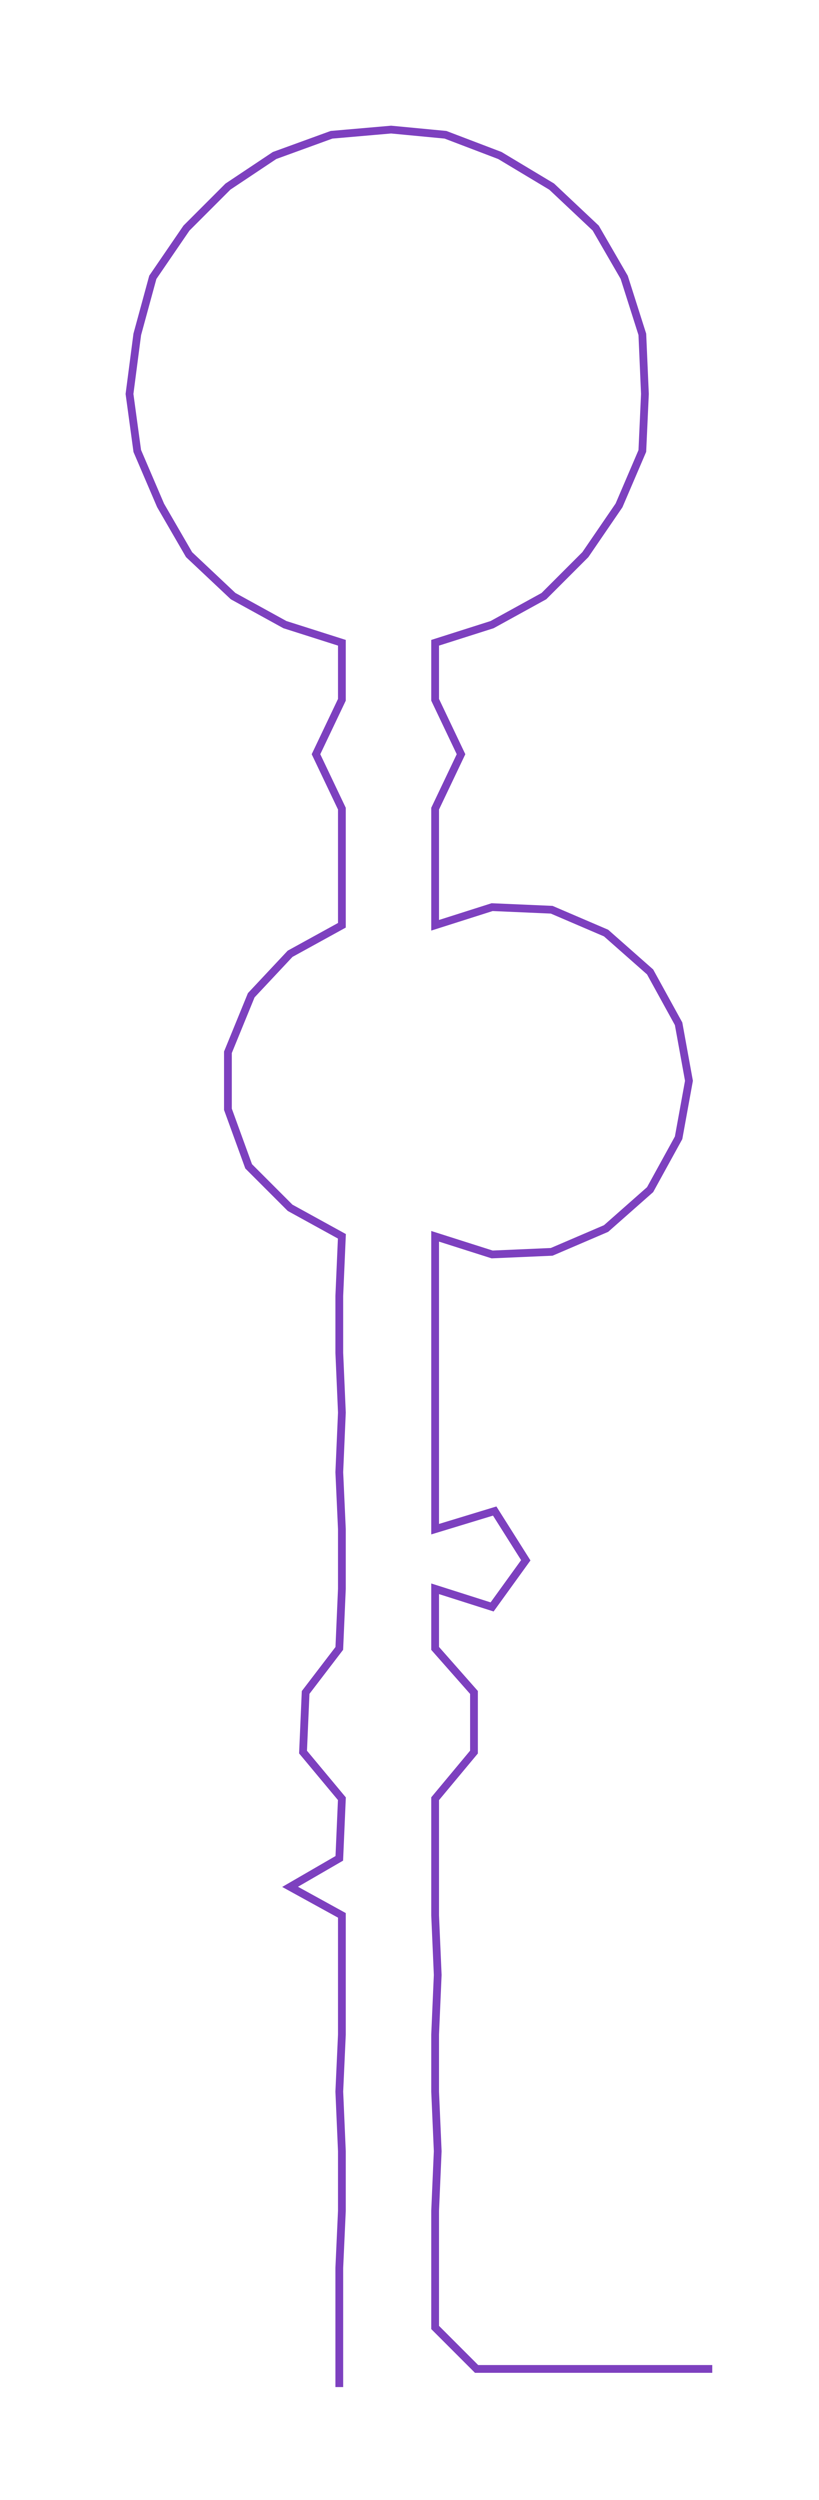 <ns0:svg xmlns:ns0="http://www.w3.org/2000/svg" width="98.352px" height="300px" viewBox="0 0 316.21 964.528"><ns0:path style="stroke:#7d40bf;stroke-width:3px;fill:none;" d="M131 921 L131 921 L131 898 L131 875 L132 853 L132 830 L131 807 L132 785 L132 762 L132 739 L112 728 L131 717 L132 694 L117 676 L118 653 L131 636 L132 613 L132 590 L131 568 L132 545 L131 522 L131 500 L132 477 L112 466 L96 450 L88 428 L88 406 L97 384 L112 368 L132 357 L132 334 L132 312 L122 291 L132 270 L132 248 L110 241 L90 230 L73 214 L62 195 L53 174 L50 152 L53 129 L59 107 L72 88 L88 72 L106 60 L128 52 L151 50 L172 52 L193 60 L213 72 L230 88 L241 107 L248 129 L249 152 L248 174 L239 195 L226 214 L210 230 L190 241 L168 248 L168 270 L178 291 L168 312 L168 334 L168 357 L190 350 L213 351 L234 360 L251 375 L262 395 L266 417 L262 439 L251 459 L234 474 L213 483 L190 484 L168 477 L168 500 L168 522 L168 545 L168 568 L168 590 L191 583 L203 602 L190 620 L168 613 L168 636 L183 653 L183 676 L168 694 L168 717 L168 739 L169 762 L168 785 L168 807 L169 830 L168 853 L168 875 L168 898 L184 914 L207 914 L230 914 L252 914 L275 914" /></ns0:svg>